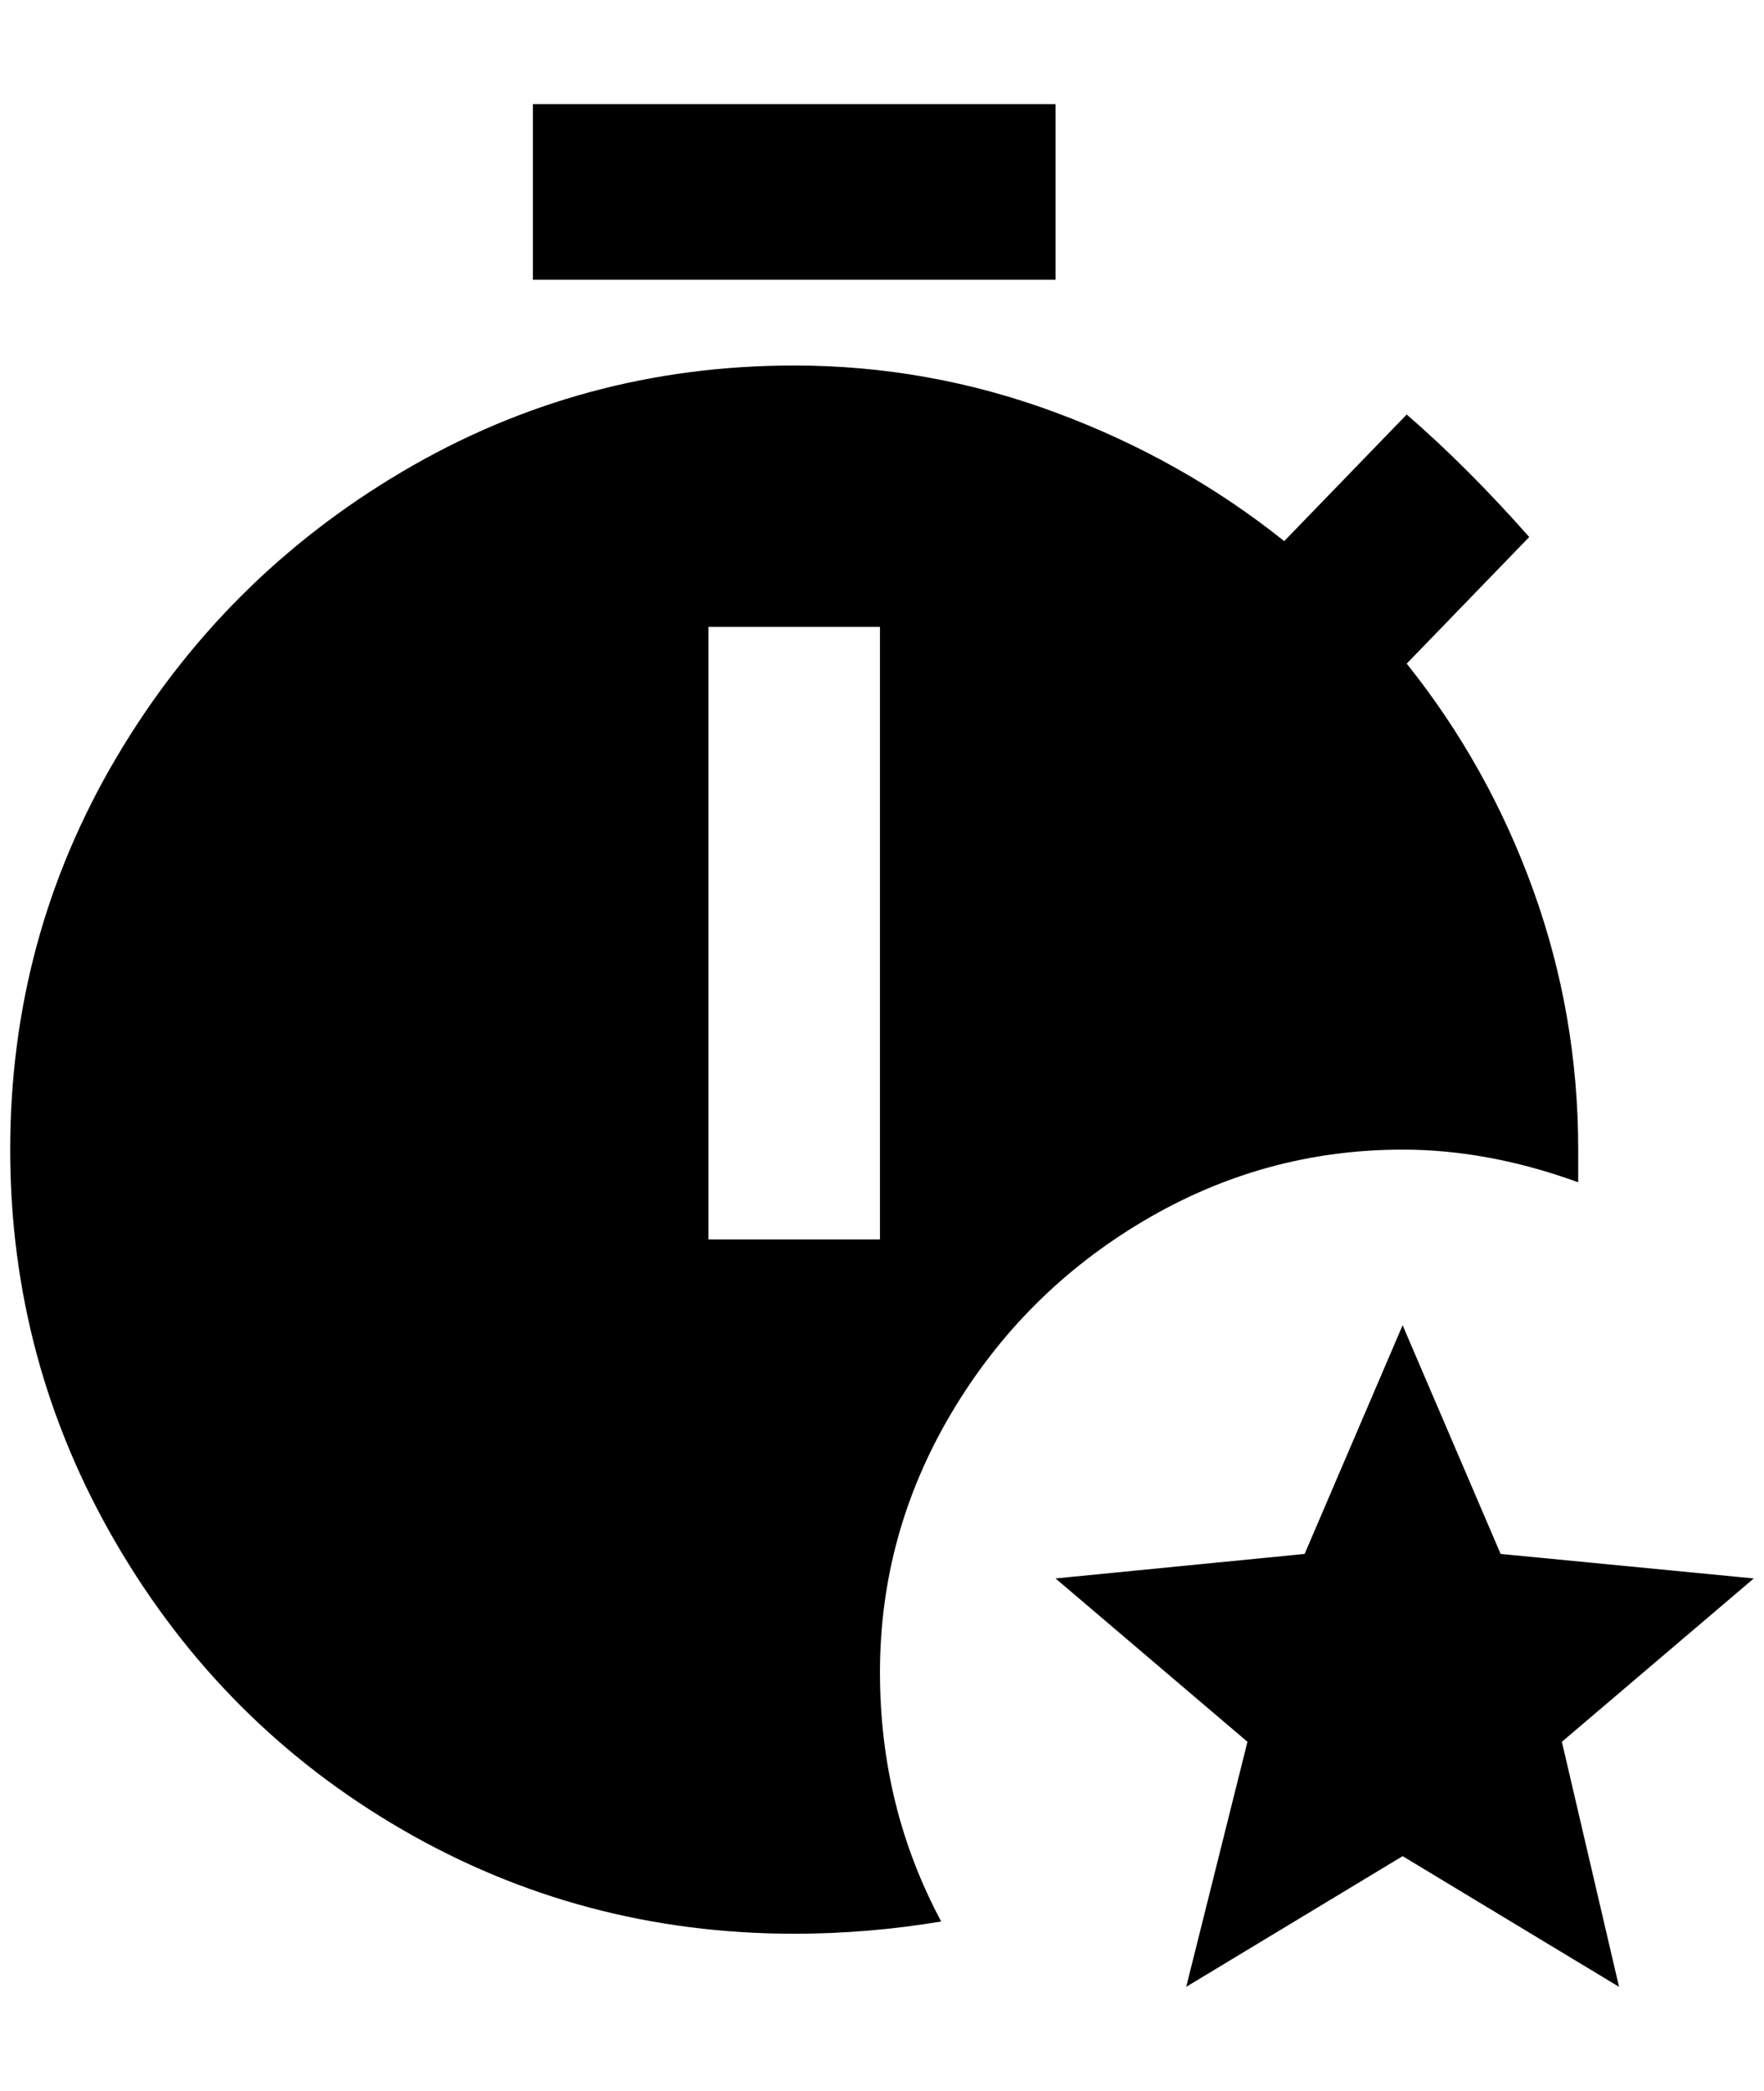 <?xml version="1.0" standalone="no"?>
<!DOCTYPE svg PUBLIC "-//W3C//DTD SVG 1.1//EN" "http://www.w3.org/Graphics/SVG/1.1/DTD/svg11.dtd" >
<svg xmlns="http://www.w3.org/2000/svg" xmlns:xlink="http://www.w3.org/1999/xlink" version="1.1" viewBox="-10 0 1728 2048">
   <path fill="currentColor"
d="M1024 274h-512v-172h512v172zM852 1638q0 132 60 244q-72 12 -144 12q-208 0 -384 -102t-280 -280t-104 -386t104 -384t280 -280t384 -104q132 0 256 46t224 126l120 -124q60 52 120 120l-120 124q80 100 124 222t44 254v32q-88 -32 -172 -32q-136 0 -254 70t-188 188
t-70 254zM852 614h-168v600h168v-600zM1708 1546l-248 -24l-96 -224l-96 224l-244 24l188 160l-60 240l212 -128l212 128l-56 -240z" />
</svg>
